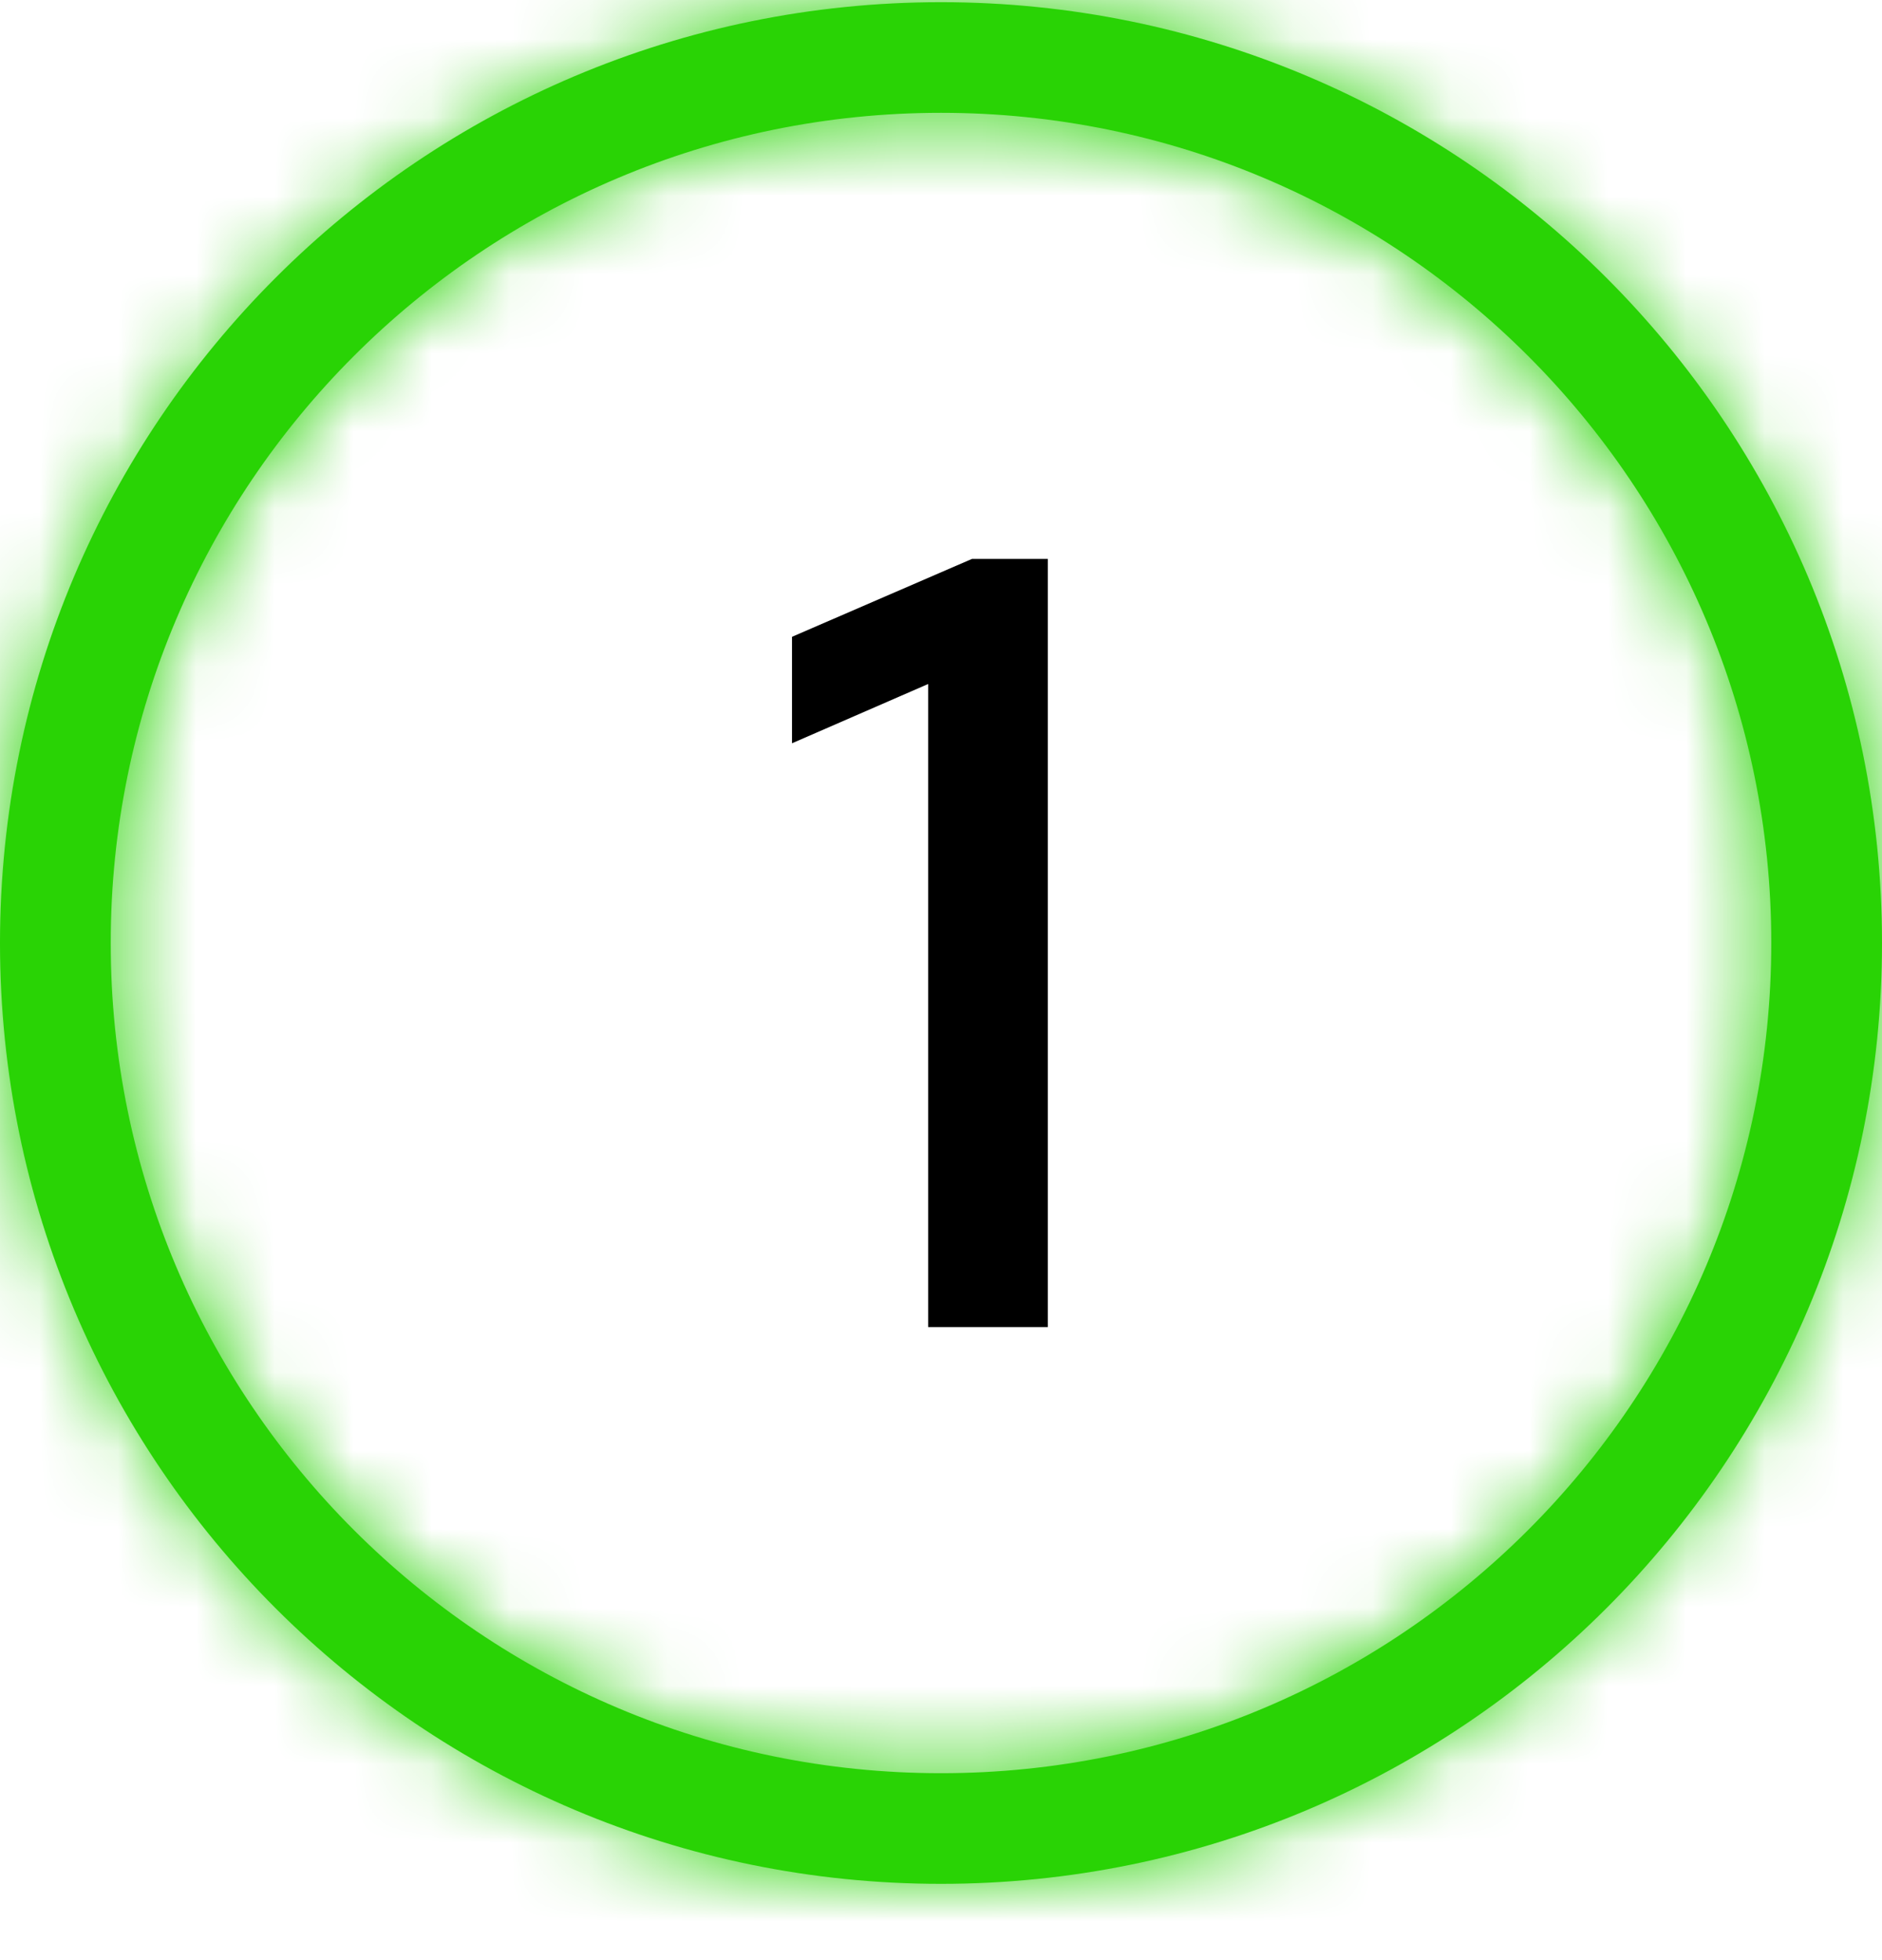 <svg width="24" height="25" viewBox="0 0 24 25" fill="none" xmlns="http://www.w3.org/2000/svg">
<mask id="path-1-inside-1_1466_13" fill="white">
<path fill-rule="evenodd" clip-rule="evenodd" d="M12 24.027C18.627 24.027 24 18.655 24 12.027C24 5.4 18.627 0.028 12 0.028C5.373 0.028 0 5.4 0 12.027C0 18.655 5.373 24.027 12 24.027ZM22.588 12.027C22.588 17.875 17.848 22.616 12 22.616C6.152 22.616 1.412 17.875 1.412 12.027C1.412 6.18 6.152 1.439 12 1.439C17.848 1.439 22.588 6.18 22.588 12.027Z"/>
</mask>
<path fill-rule="evenodd" clip-rule="evenodd" d="M12 24.027C18.627 24.027 24 18.655 24 12.027C24 5.4 18.627 0.028 12 0.028C5.373 0.028 0 5.4 0 12.027C0 18.655 5.373 24.027 12 24.027ZM22.588 12.027C22.588 17.875 17.848 22.616 12 22.616C6.152 22.616 1.412 17.875 1.412 12.027C1.412 6.18 6.152 1.439 12 1.439C17.848 1.439 22.588 6.18 22.588 12.027Z" fill="#29D305"/>
<path d="M21 12.027C21 16.998 16.971 21.027 12 21.027V27.027C20.284 27.027 27 20.312 27 12.027H21ZM12 3.028C16.971 3.028 21 7.057 21 12.027H27C27 3.743 20.284 -2.972 12 -2.972V3.028ZM3 12.027C3 7.057 7.029 3.028 12 3.028V-2.972C3.716 -2.972 -3 3.743 -3 12.027H3ZM12 21.027C7.029 21.027 3 16.998 3 12.027H-3C-3 20.312 3.716 27.027 12 27.027V21.027ZM12 25.616C19.505 25.616 25.588 19.532 25.588 12.027H19.588C19.588 16.218 16.191 19.616 12 19.616V25.616ZM-1.588 12.027C-1.588 19.532 4.495 25.616 12 25.616V19.616C7.809 19.616 4.412 16.218 4.412 12.027H-1.588ZM12 -1.561C4.495 -1.561 -1.588 4.523 -1.588 12.027H4.412C4.412 7.837 7.809 4.439 12 4.439V-1.561ZM25.588 12.027C25.588 4.523 19.505 -1.561 12 -1.561V4.439C16.191 4.439 19.588 7.837 19.588 12.027H25.588Z" fill="#29D305" mask="url(#path-1-inside-1_1466_13)"/>
<path d="M13.362 7.128V16.927H11.836V8.724L10.1 9.48V8.122L12.396 7.128H13.362Z" fill="black"/>
</svg>
